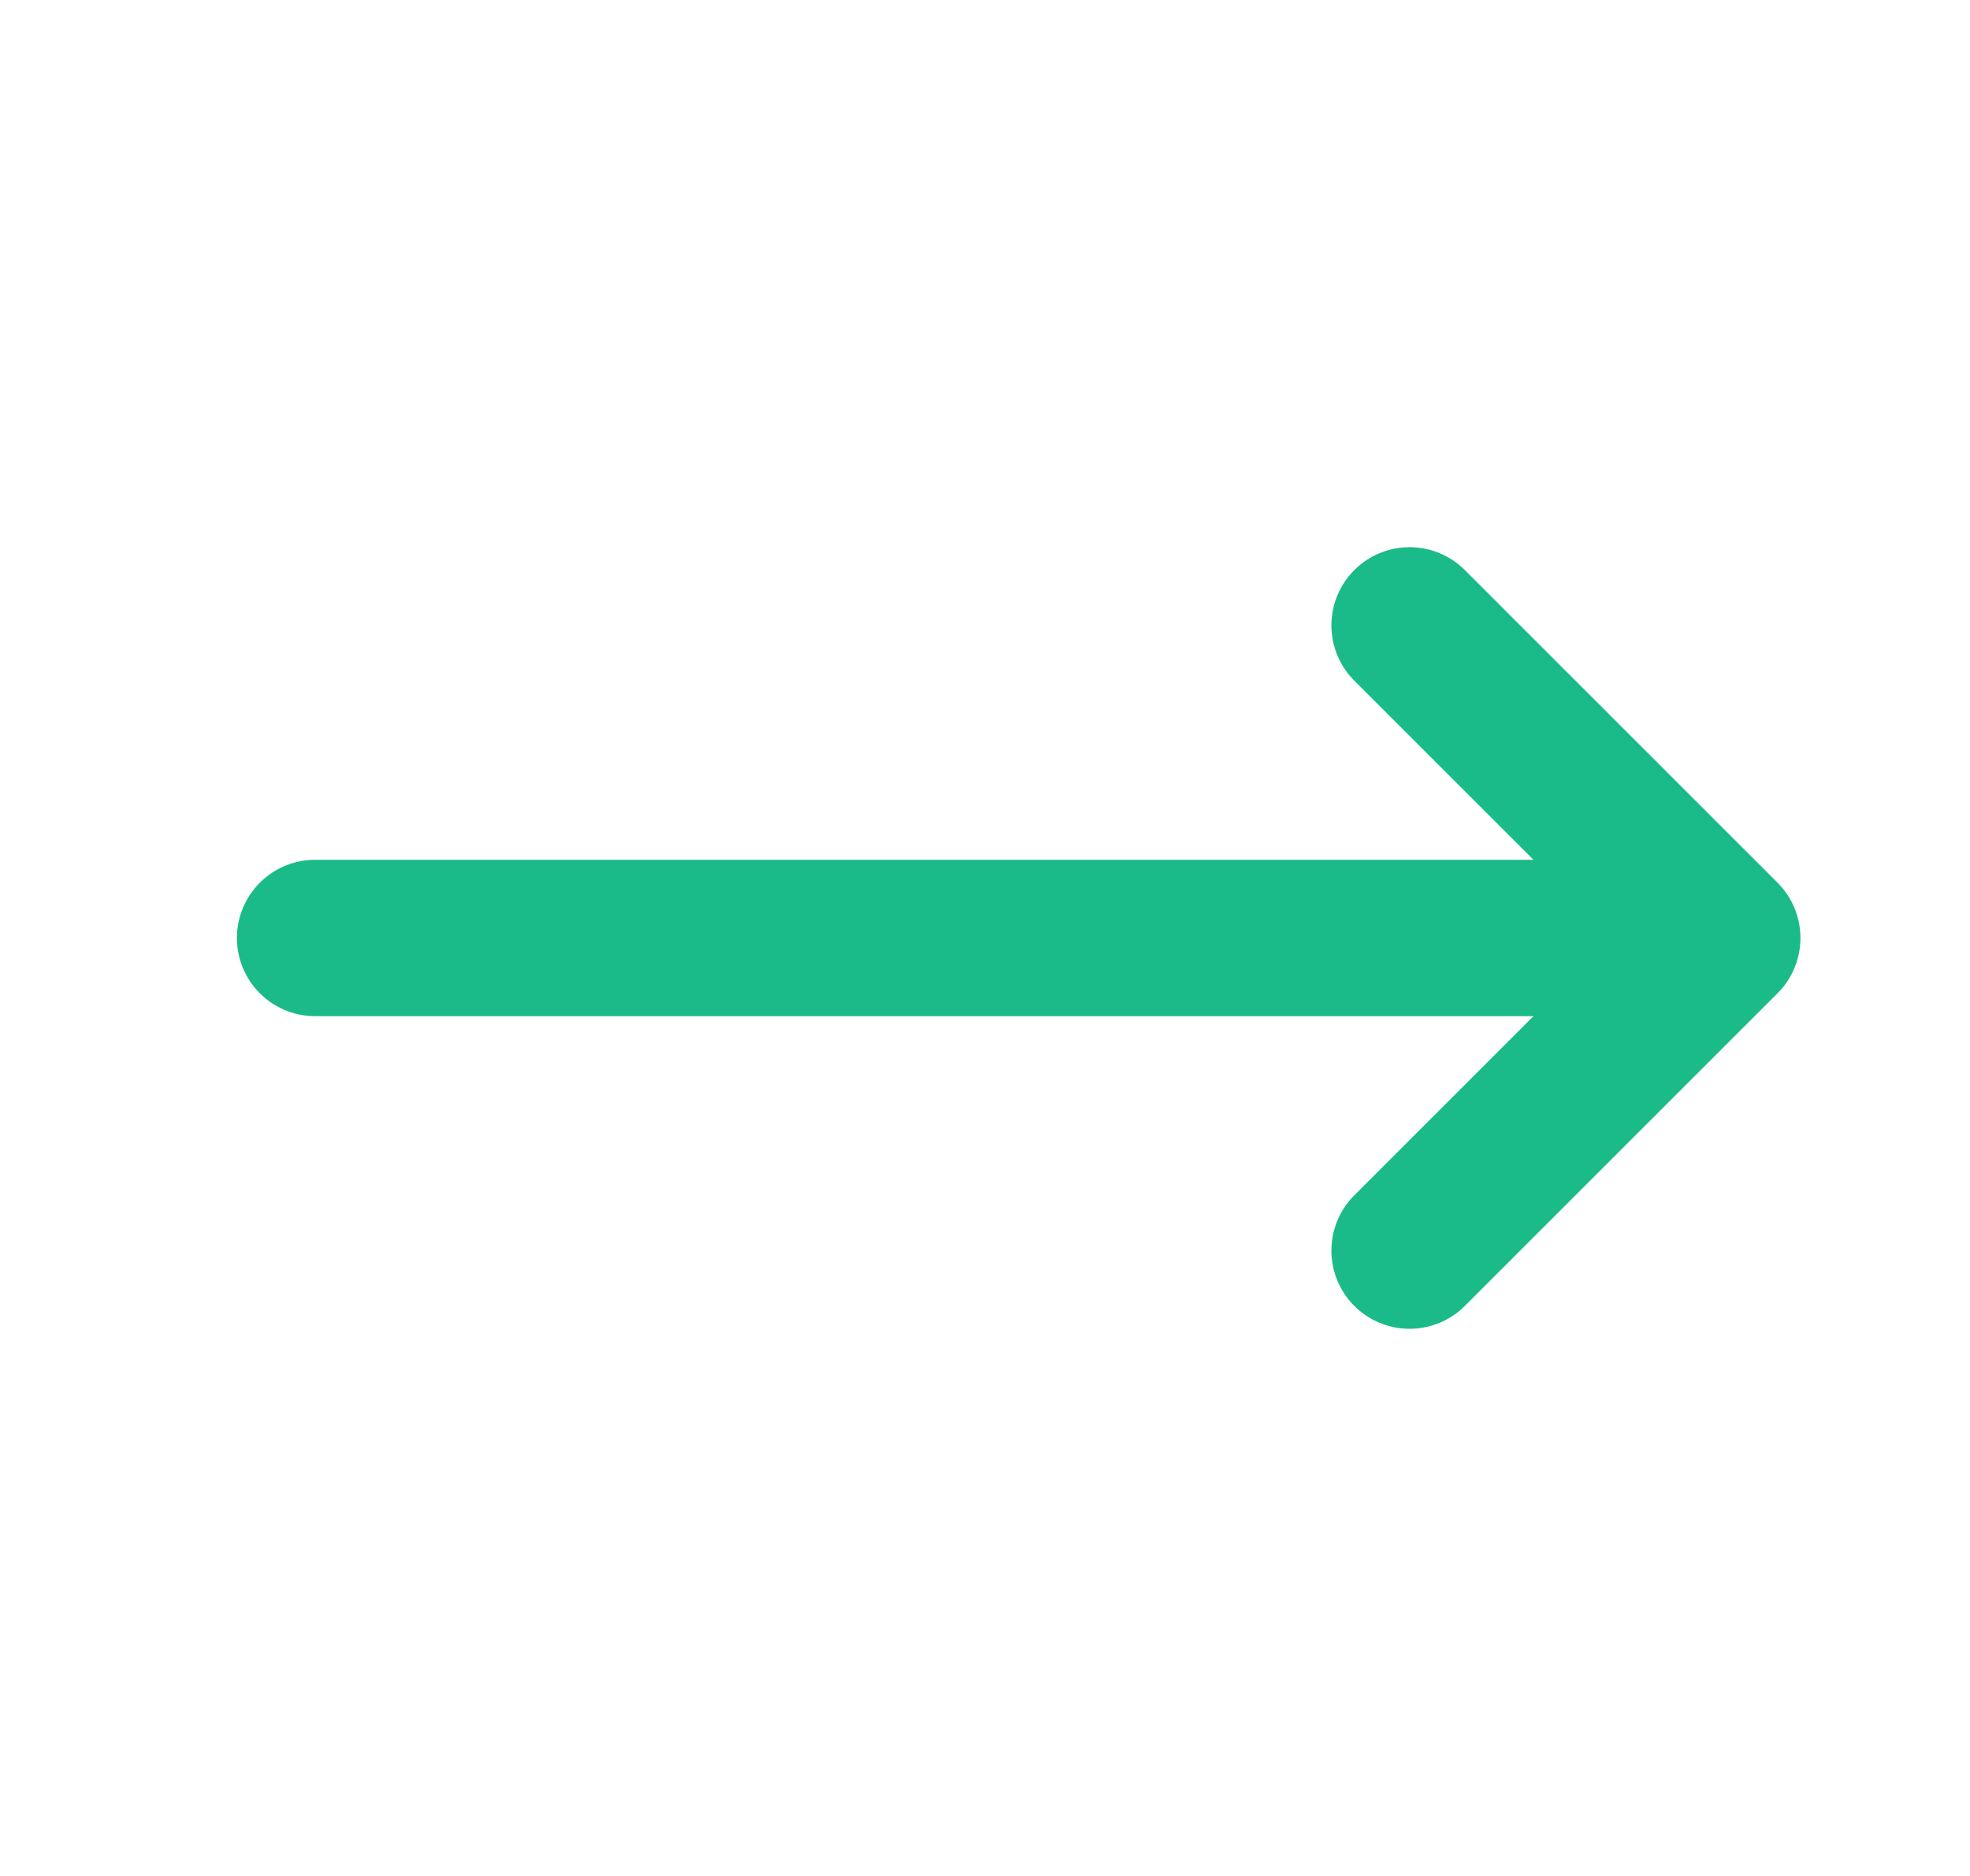 <svg width="21" height="20" viewBox="0 0 21 20" fill="none" xmlns="http://www.w3.org/2000/svg">
<g clip-path="url(#clip0_376_1482)">
<path d="M15.026 6.667L18.359 10M18.359 10L15.026 13.333M18.359 10H3.359" stroke="#1ABB89" stroke-width="1.667" stroke-linecap="round" stroke-linejoin="round"/>
</g>
<defs>
<clipPath id="clip0_376_1482">
<rect width="20" height="20" fill="white" transform="translate(0.859)"/>
</clipPath>
</defs>
</svg>
